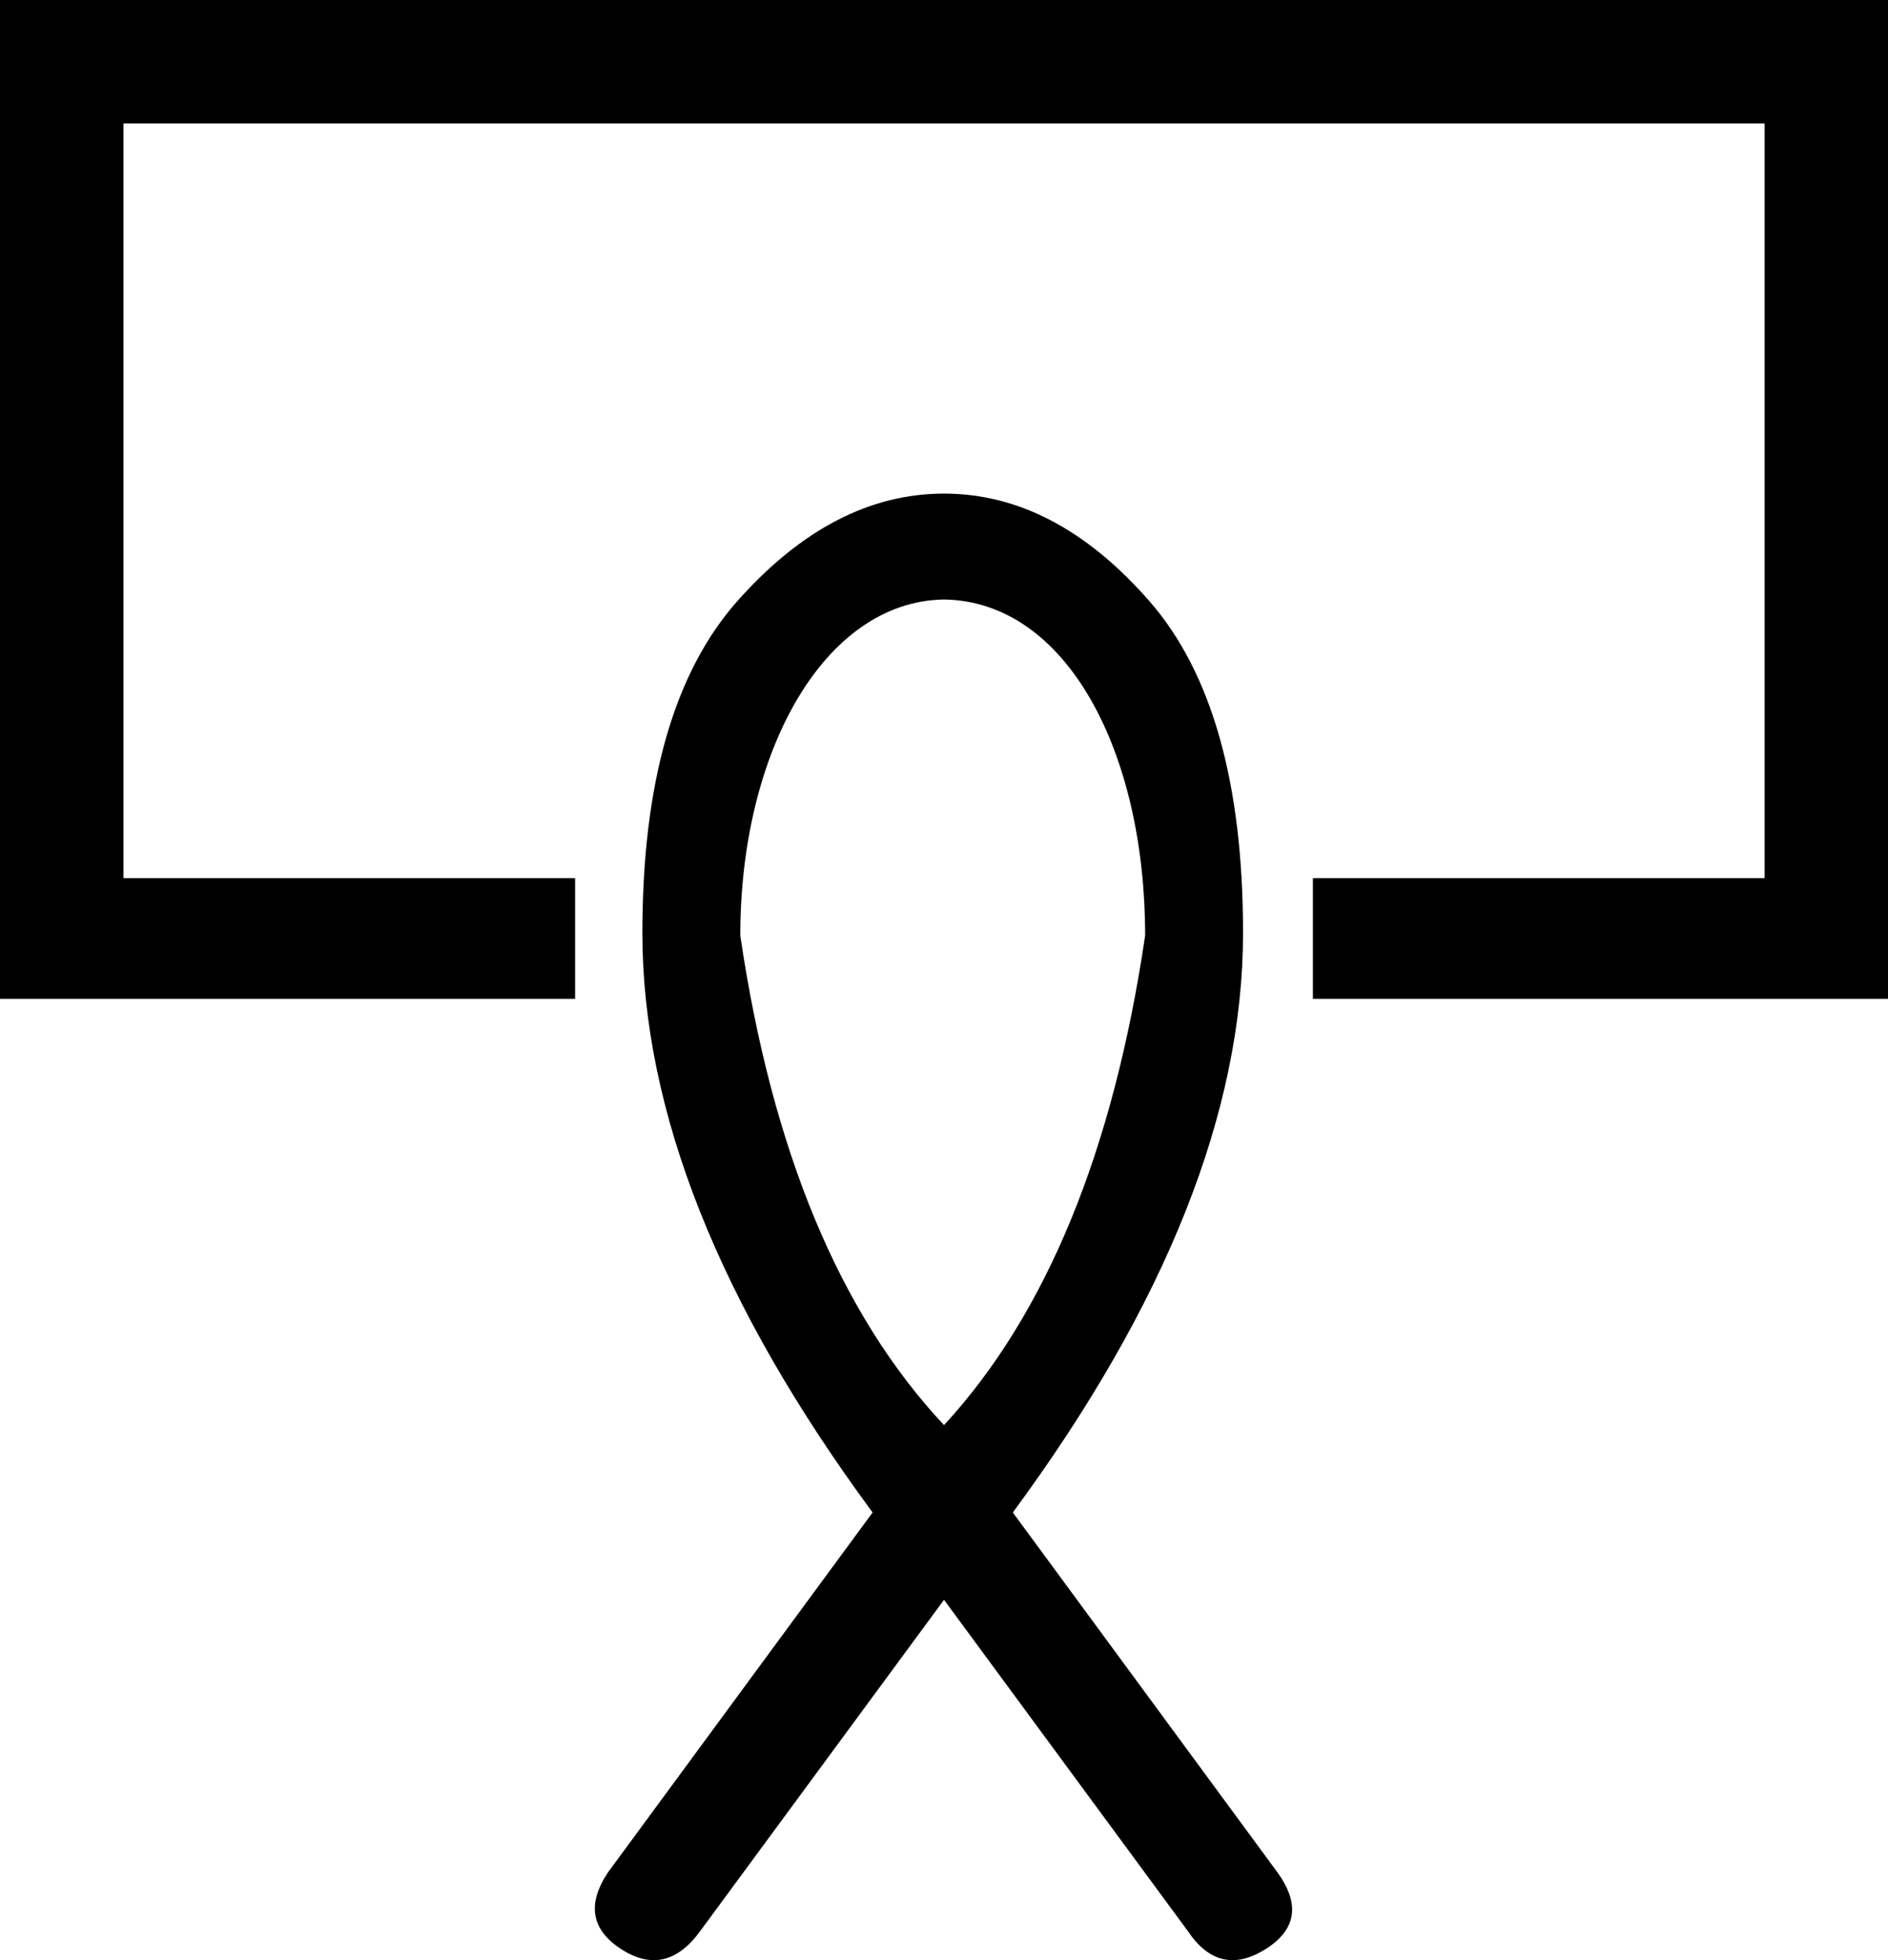 <?xml version="1.0" encoding="UTF-8" standalone="no"?>
<!-- Created with Inkscape (http://www.inkscape.org/) -->
<svg
   xmlns:dc="http://purl.org/dc/elements/1.1/"
   xmlns:cc="http://creativecommons.org/ns#"
   xmlns:rdf="http://www.w3.org/1999/02/22-rdf-syntax-ns#"
   xmlns:svg="http://www.w3.org/2000/svg"
   xmlns="http://www.w3.org/2000/svg"
   xmlns:sodipodi="http://sodipodi.sourceforge.net/DTD/sodipodi-0.dtd"
   xmlns:inkscape="http://www.inkscape.org/namespaces/inkscape"
   width="1466.219"
   height="1522.067"
   id="svg2451"
   sodipodi:version="0.32"
   inkscape:version="0.46"
   version="1.0"
   sodipodi:docname="O268A.svg"
   inkscape:output_extension="org.inkscape.output.svg.inkscape">
  <defs
     id="defs2453">
    <inkscape:perspective
       sodipodi:type="inkscape:persp3d"
       inkscape:vp_x="0 : 526.18109 : 1"
       inkscape:vp_y="0 : 1000 : 0"
       inkscape:vp_z="744.09448 : 526.18109 : 1"
       inkscape:persp3d-origin="372.04724 : 350.78739 : 1"
       id="perspective2459" />
  </defs>
  <sodipodi:namedview
     id="base"
     pagecolor="#ffffff"
     bordercolor="#666666"
     borderopacity="1.0"
     inkscape:pageopacity="0.0"
     inkscape:pageshadow="2"
     inkscape:zoom="0.33047263"
     inkscape:cx="733.10728"
     inkscape:cy="761.03124"
     inkscape:document-units="px"
     inkscape:current-layer="layer1"
     showgrid="true"
     inkscape:window-width="1024"
     inkscape:window-height="708"
     inkscape:window-x="-4"
     inkscape:window-y="-4"
     showguides="true"
     inkscape:guide-bbox="true" />
  <g
     inkscape:label="Calque 1"
     inkscape:groupmode="layer"
     id="layer1"
     transform="translate(0,-1030.616)">
    <path
       style="fill:#000000;stroke:none"
       d="M 0,0 L 0,775.594 L 446.625,775.594 L 446.625,681.906 L 95.875,681.906 L 95.875,95.875 L 1370.375,95.875 L 1370.375,681.906 L 1019.594,681.906 L 1019.594,775.594 L 1466.219,775.594 L 1466.219,0 L 0,0 z M 733.125,383.281 C 675.587,383.281 622.162,411.017 572.844,466.5 C 523.526,521.983 498.875,607.961 498.875,724.406 C 498.875,862.771 558.471,1012.784 677.656,1174.438 L 472.156,1453.906 C 455.717,1478.565 459.148,1498.431 482.438,1513.5 C 505.727,1528.569 526.253,1523.753 544.062,1499.094 L 733.125,1242.25 L 922.188,1499.094 C 938.627,1523.753 958.838,1528.569 982.812,1513.5 C 1006.787,1498.431 1009.872,1478.565 992.062,1453.906 L 786.562,1174.438 C 905.748,1012.784 965.344,862.771 965.344,724.406 C 965.344,607.961 941.008,521.983 892.375,466.5 C 843.742,411.017 790.663,383.281 733.125,383.281 z M 733.125,465.5 C 828.526,466.964 889.312,583.995 889.312,726.469 C 864.654,893.602 812.582,1020.318 733.125,1106.625 C 652.298,1020.319 599.565,893.602 574.906,726.469 C 574.906,583.995 639.84,466.964 733.125,465.5 z"
       transform="translate(0,1030.616)"
       id="path2443" />
  </g>
</svg>
